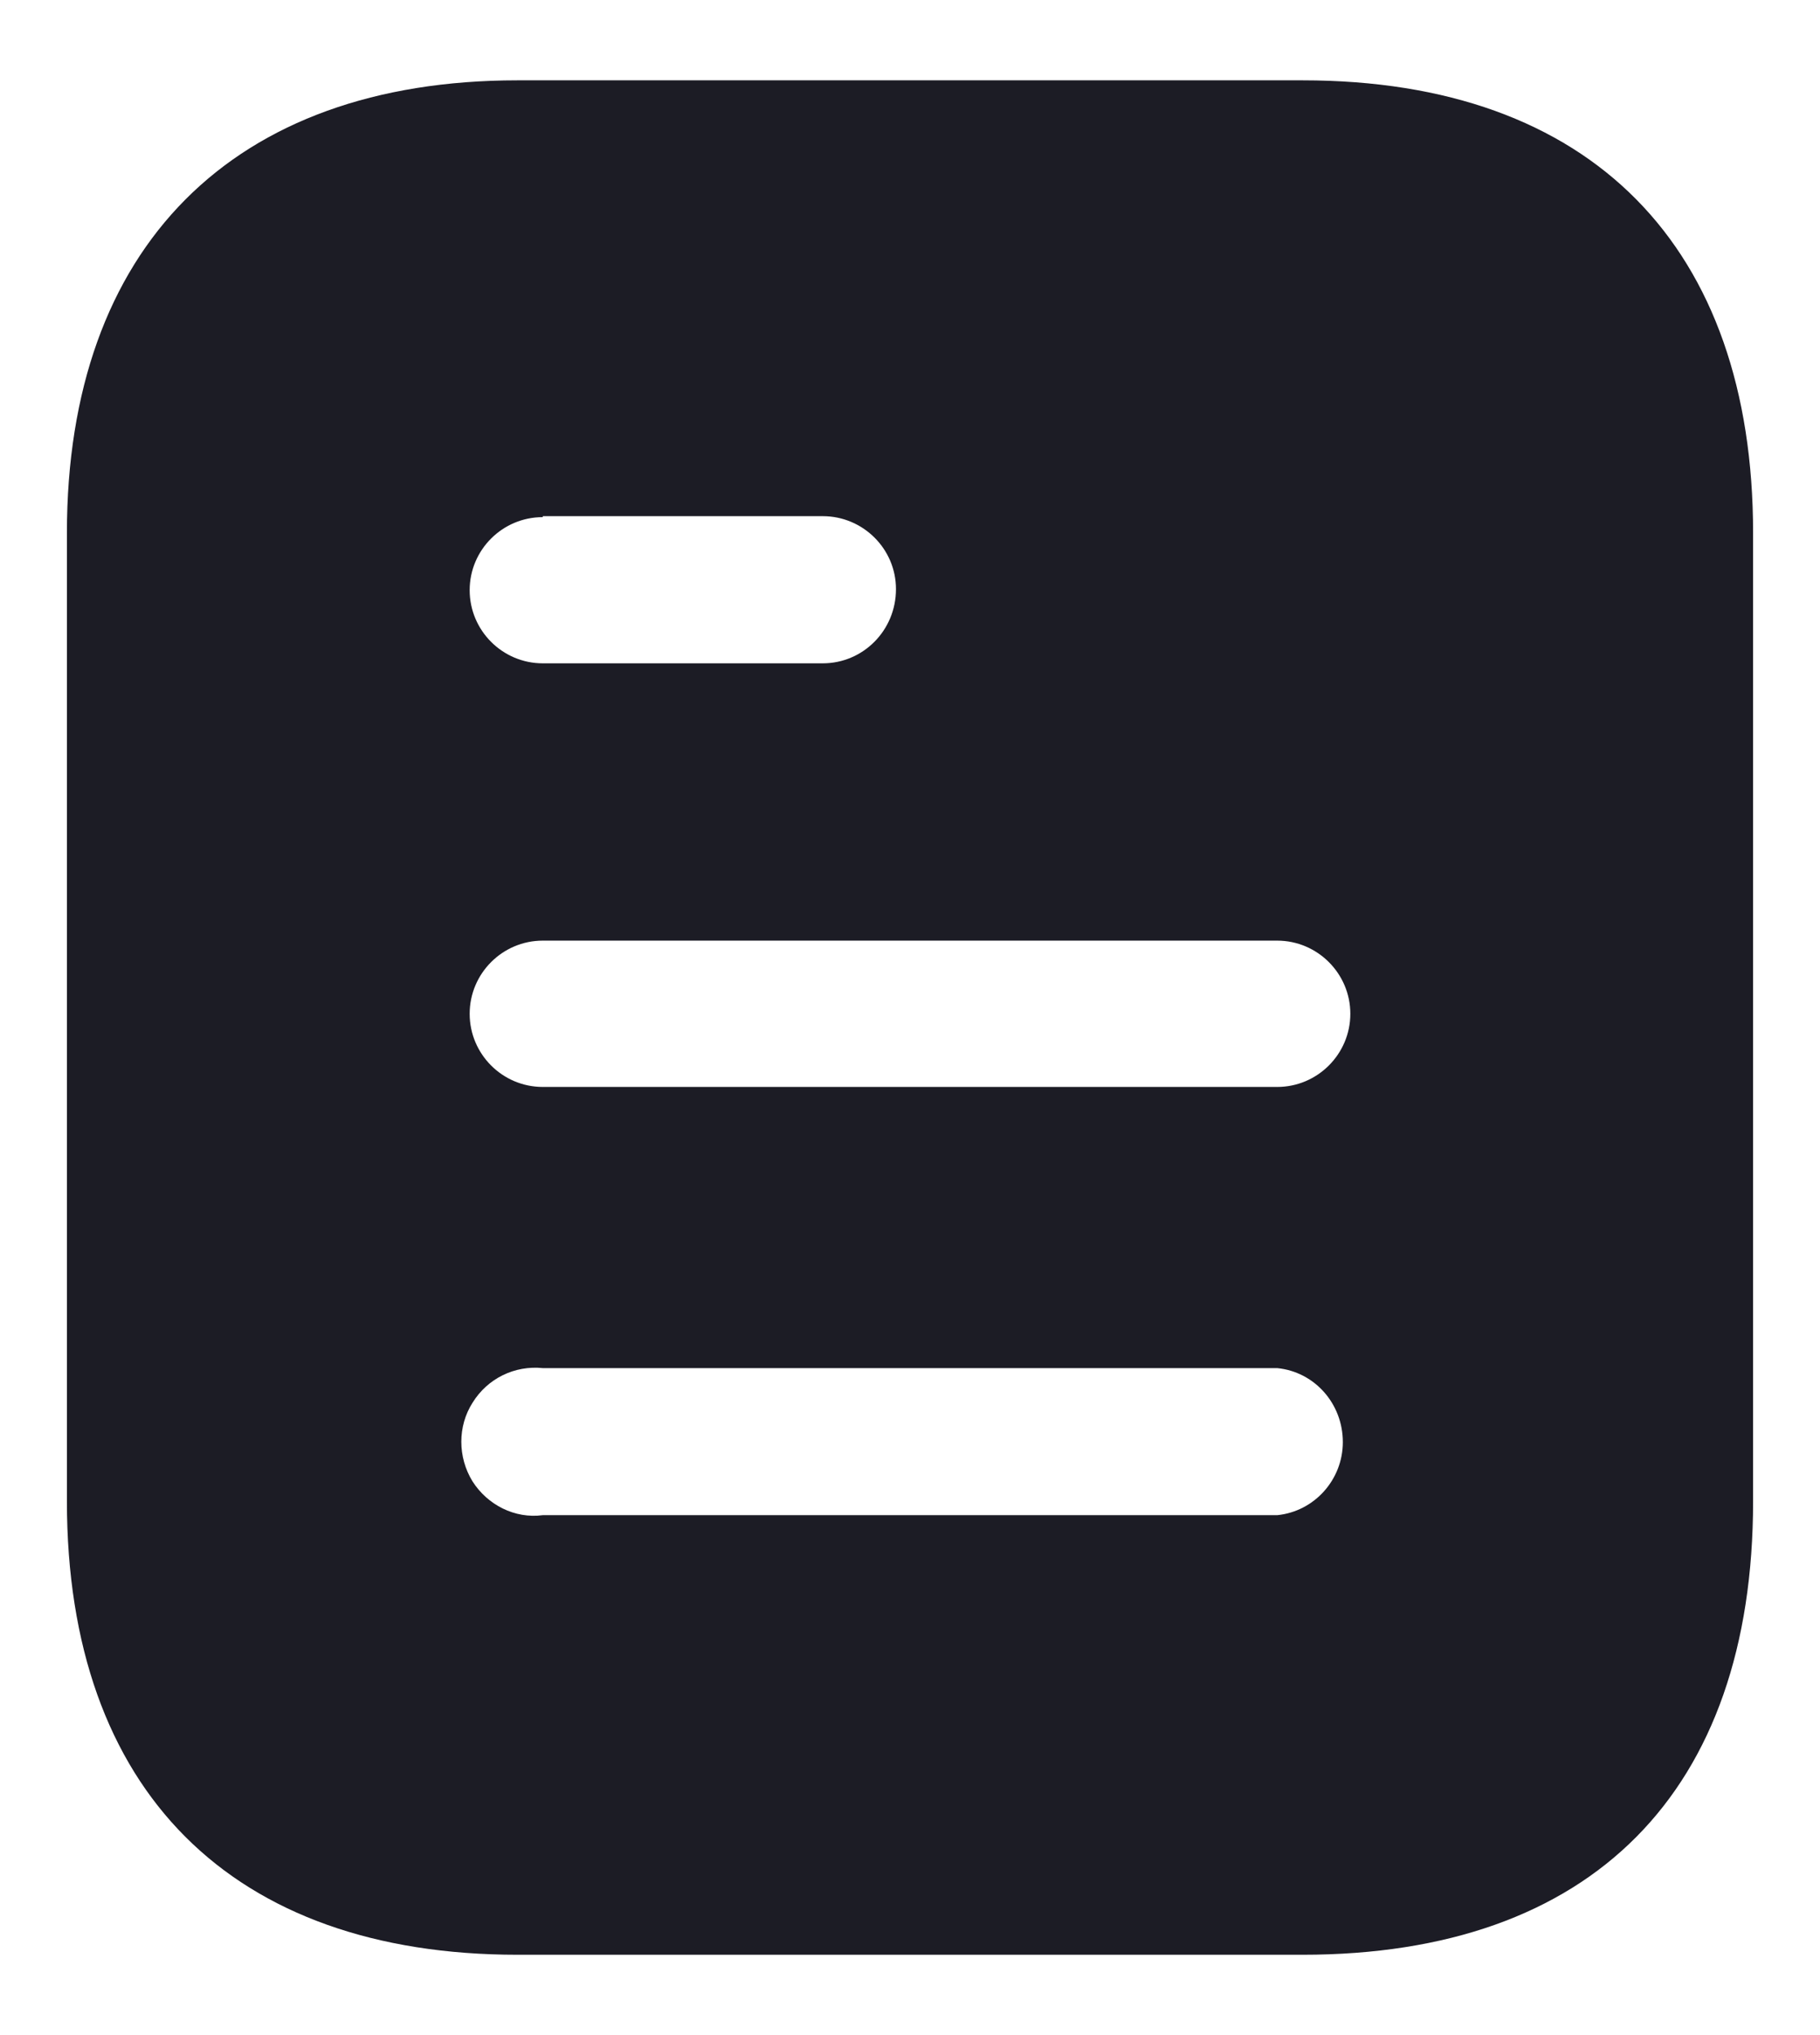 <svg width="17" height="19" viewBox="0 0 17 19" fill="none" xmlns="http://www.w3.org/2000/svg">
<path fill-rule="evenodd" clip-rule="evenodd" d="M4.834 0.75H12.167C14.87 0.75 16.375 2.308 16.375 4.976V14.015C16.375 16.727 14.87 18.25 12.167 18.25H4.834C2.174 18.25 0.625 16.727 0.625 14.015V4.976C0.625 2.308 2.174 0.75 4.834 0.75ZM5.07 4.828V4.819H7.685C8.062 4.819 8.369 5.125 8.369 5.5C8.369 5.886 8.062 6.193 7.685 6.193H5.07C4.693 6.193 4.387 5.886 4.387 5.51C4.387 5.134 4.693 4.828 5.07 4.828ZM5.07 10.148H11.93C12.306 10.148 12.613 9.841 12.613 9.465C12.613 9.089 12.306 8.782 11.93 8.782H5.07C4.693 8.782 4.387 9.089 4.387 9.465C4.387 9.841 4.693 10.148 5.07 10.148ZM5.07 14.146H11.93C12.279 14.111 12.543 13.813 12.543 13.464C12.543 13.105 12.279 12.807 11.93 12.773H5.07C4.808 12.746 4.554 12.869 4.414 13.096C4.274 13.315 4.274 13.604 4.414 13.831C4.554 14.05 4.808 14.181 5.07 14.146Z" fill="#1C1C25"/>
</svg>
